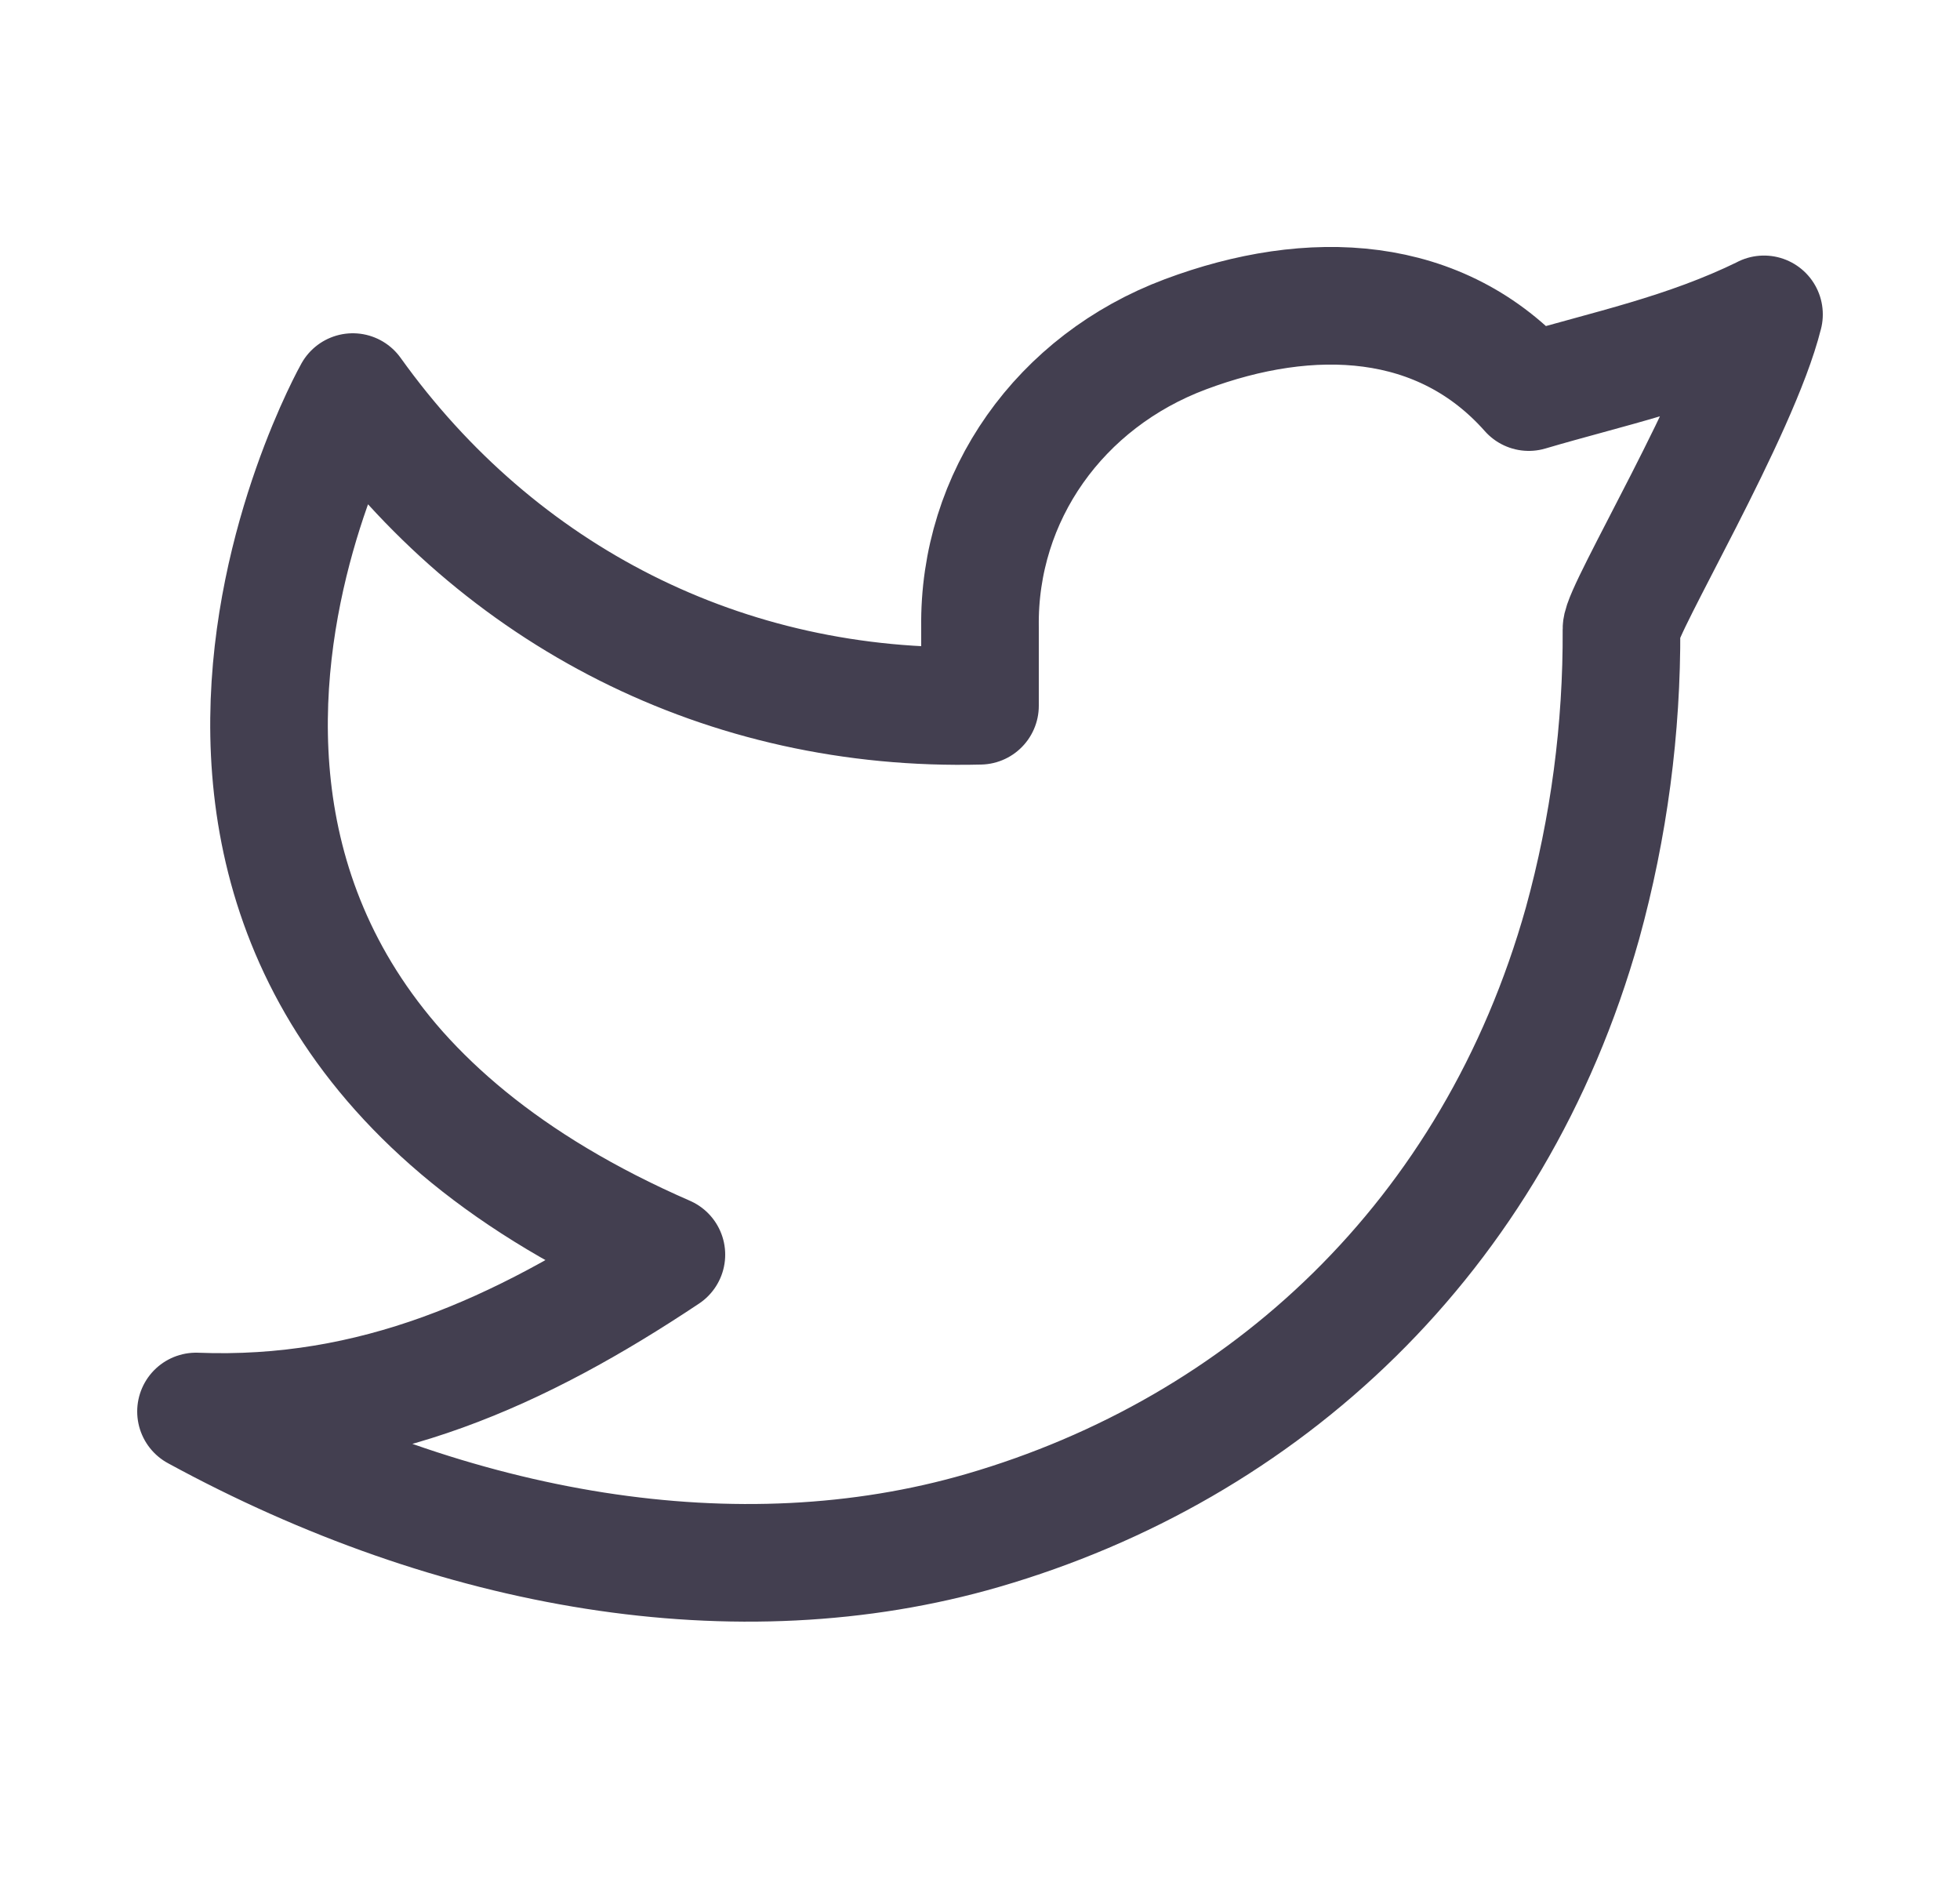 <svg width="25" height="24" viewBox="0 0 25 24" fill="none" xmlns="http://www.w3.org/2000/svg">
<path fill-rule="evenodd" clip-rule="evenodd" d="M22.5 4.01C21.5 4.5 20.52 4.699 19.5 5C18.379 3.735 16.717 3.665 15.12 4.263C13.523 4.861 12.477 6.323 12.5 8V9C9.255 9.083 6.365 7.605 4.5 5C4.5 5 0.318 12.433 8.5 16C6.628 17.247 4.761 18.088 2.5 18C5.808 19.803 9.413 20.423 12.534 19.517C16.114 18.477 19.056 15.794 20.185 11.775C20.522 10.553 20.689 9.29 20.682 8.022C20.68 7.773 22.192 5.25 22.5 4.009V4.01Z" stroke="#2F2B3D" stroke-opacity="0.9" stroke-width="1.5" stroke-linecap="round" stroke-linejoin="round"/>
</svg>

